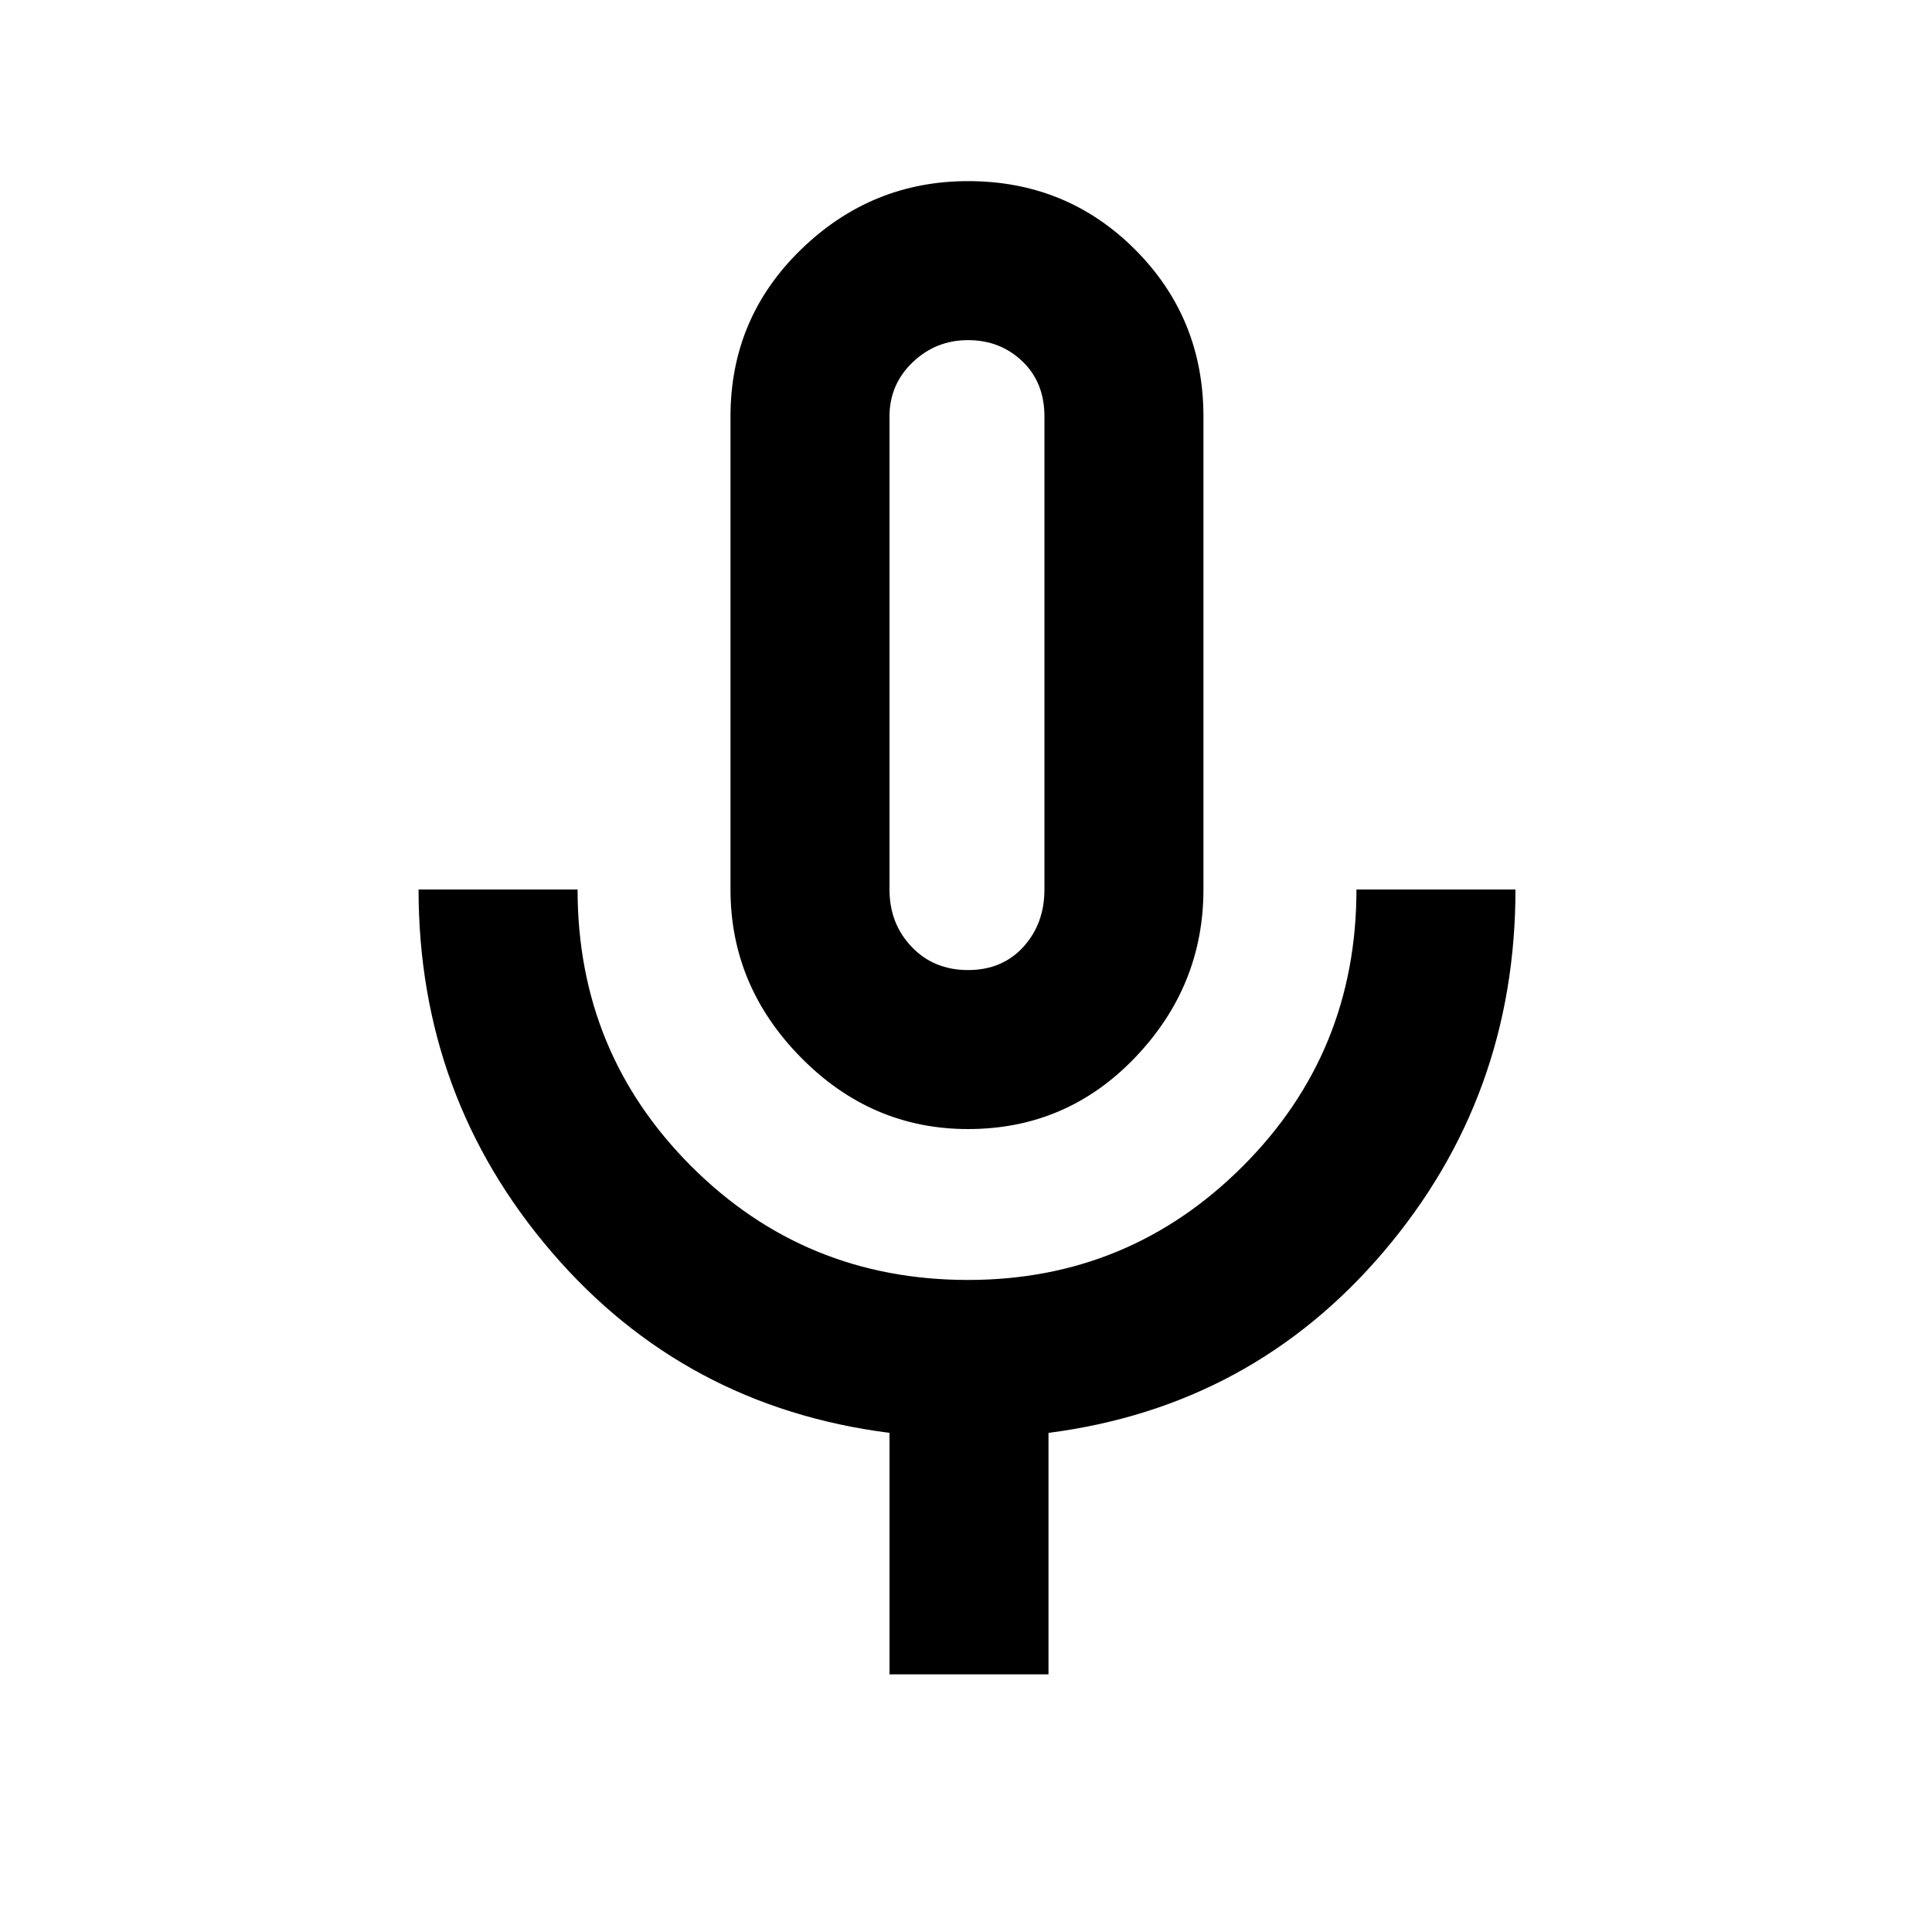 <svg xmlns="http://www.w3.org/2000/svg" height="20" width="20"><path d="M10.021 11.688q-1 0-1.729-.74-.73-.74-.73-1.74V4.312q0-1.02.73-1.729.729-.708 1.729-.708 1.021 0 1.729.708.708.709.708 1.729v4.896q0 1-.708 1.74t-1.729.74Zm0-4.917Zm-.813 10.562v-2.5q-2.125-.271-3.5-1.875t-1.375-3.75h1.646q0 1.688 1.177 2.865 1.177 1.177 2.865 1.177 1.667 0 2.844-1.177 1.177-1.177 1.177-2.865h1.646q0 2.146-1.365 3.75t-3.469 1.875v2.5Zm.813-7.291q.354 0 .573-.24.218-.24.218-.594V4.312q0-.354-.229-.572-.229-.219-.562-.219-.333 0-.573.229-.24.229-.24.562v4.896q0 .354.23.594.229.24.583.24Z"/></svg>